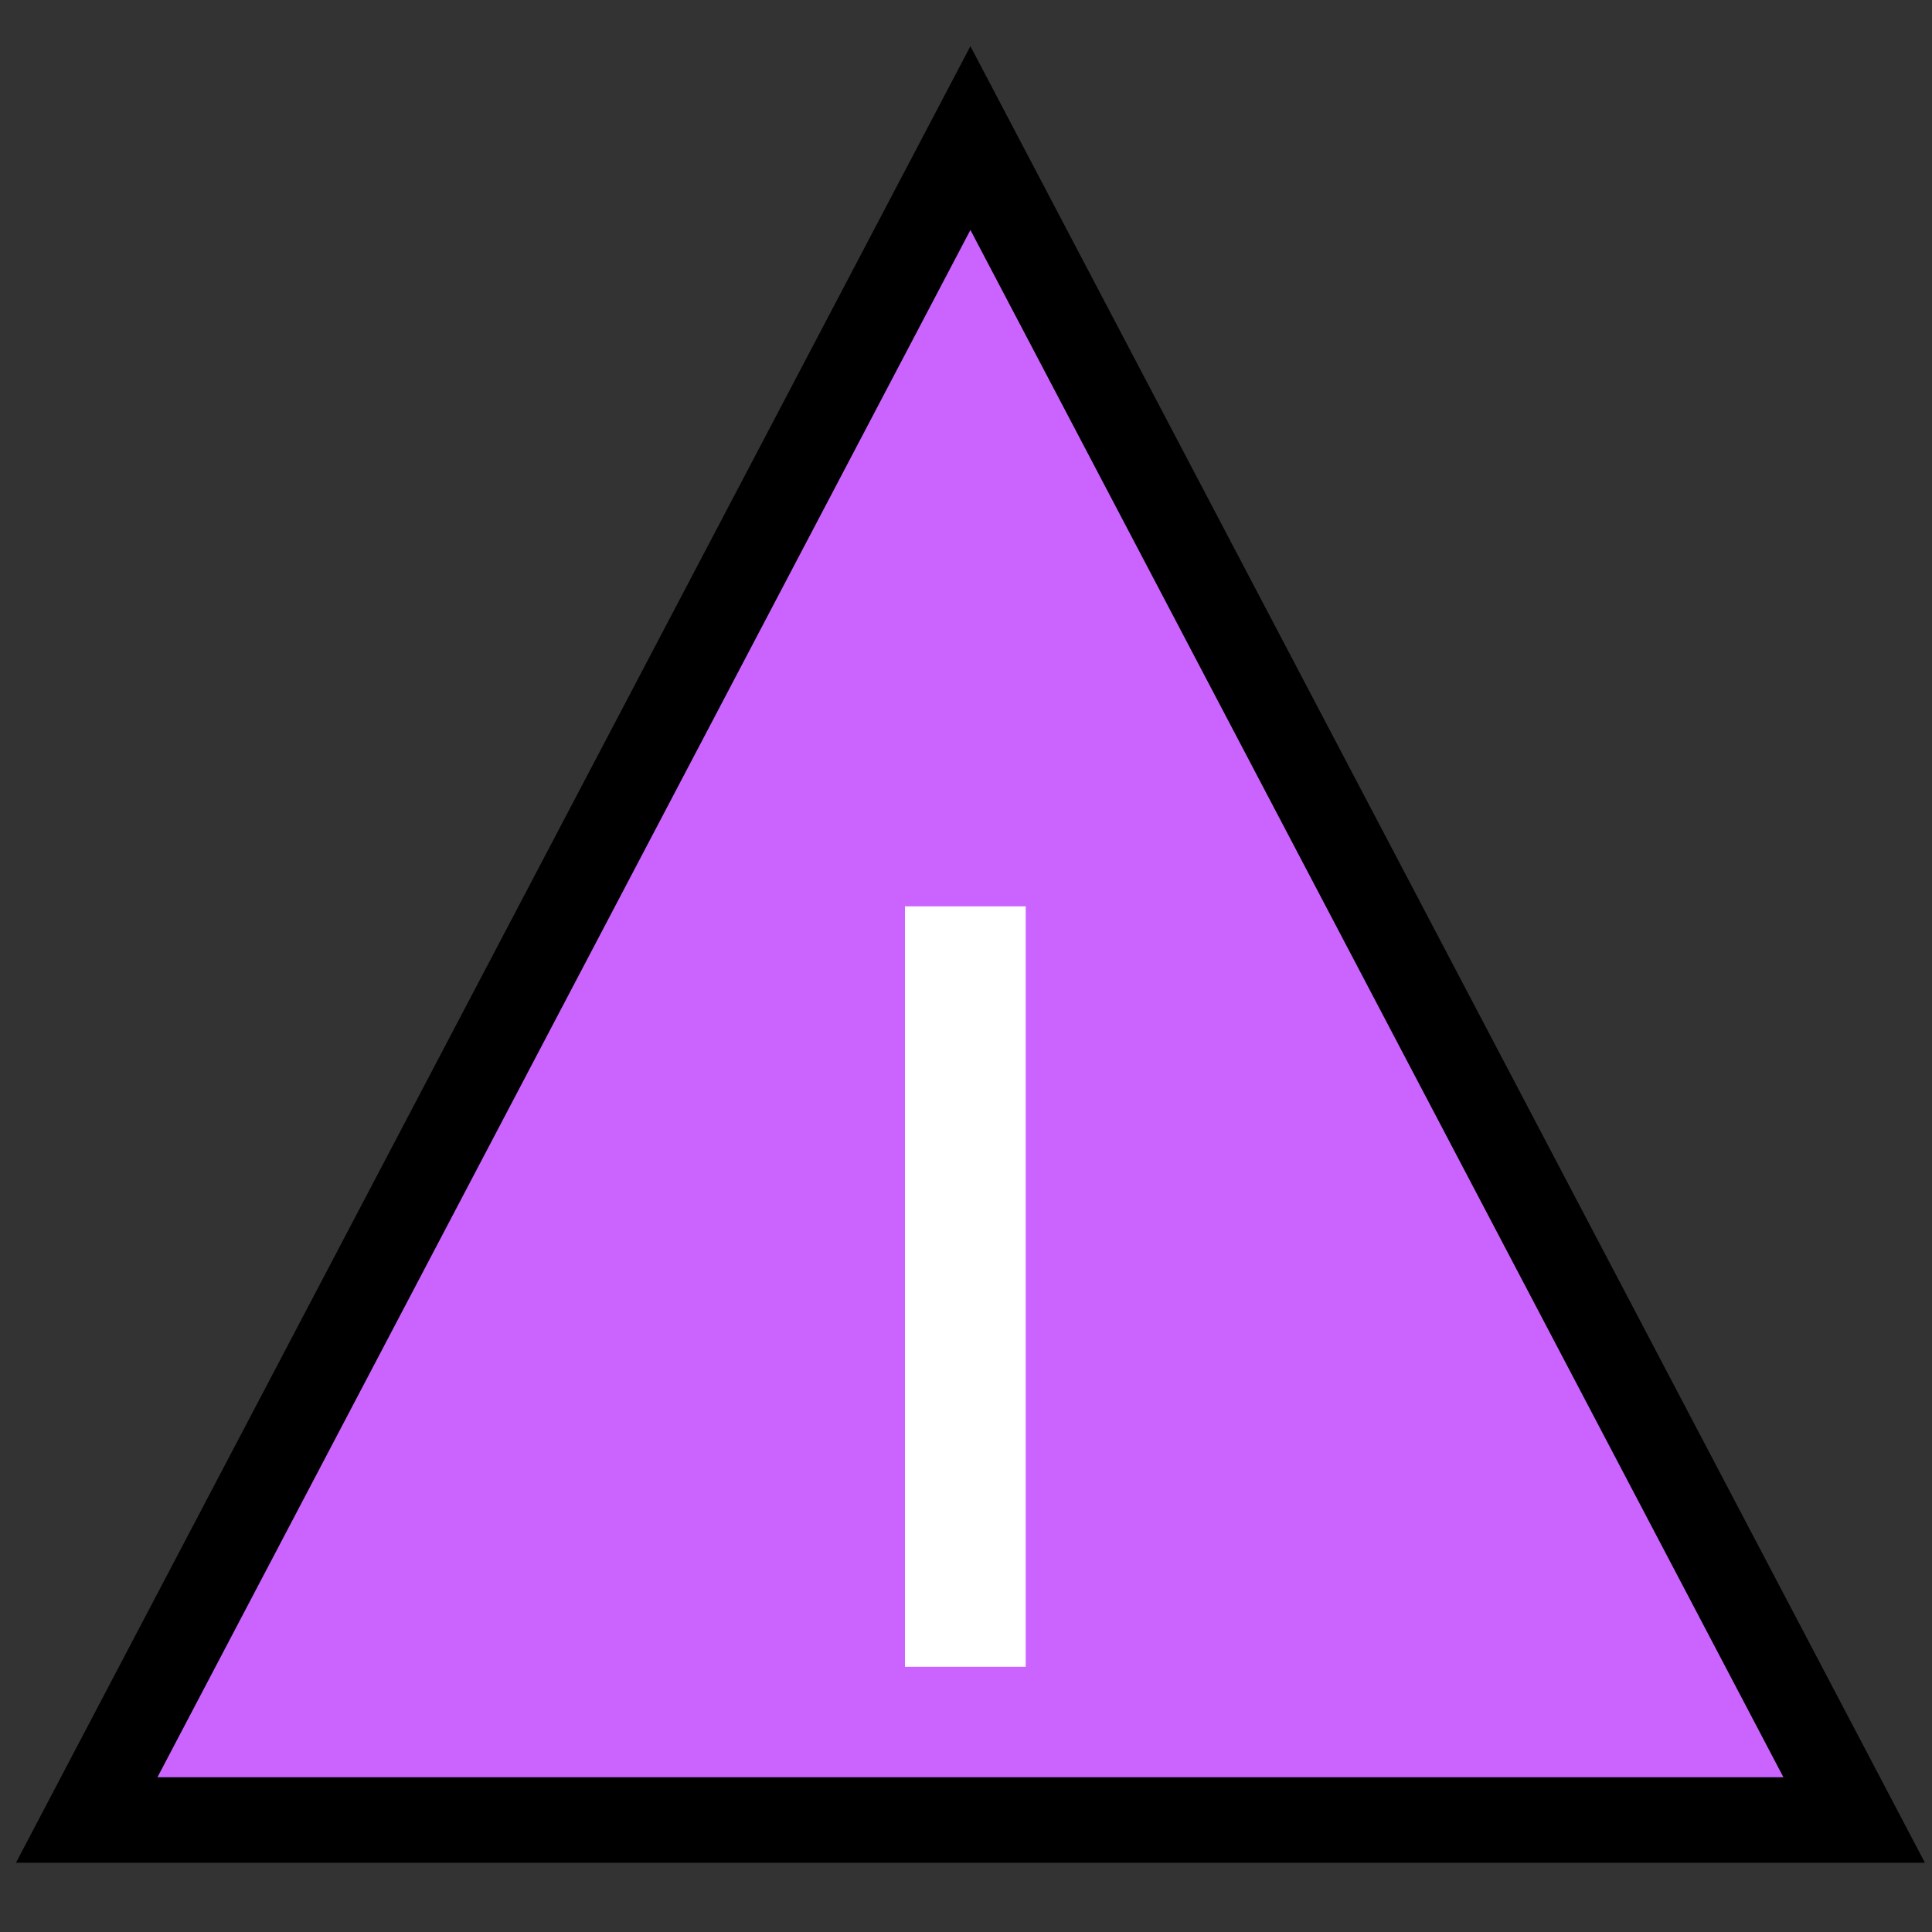 <?xml version="1.0" encoding="UTF-8" standalone="no"?>
<!-- Created with Inkscape (http://www.inkscape.org/) -->

<svg
   xmlns:dc="http://purl.org/dc/elements/1.1/"
   xmlns:cc="http://creativecommons.org/ns#"
   xmlns:rdf="http://www.w3.org/1999/02/22-rdf-syntax-ns#"
   xmlns:svg="http://www.w3.org/2000/svg"
   xmlns="http://www.w3.org/2000/svg"
   xmlns:sodipodi="http://sodipodi.sourceforge.net/DTD/sodipodi-0.dtd"
   xmlns:inkscape="http://www.inkscape.org/namespaces/inkscape"
   width="32"
   height="32"
   viewBox="0 0 32 32"
   id="svg6338"
   version="1.1"
   inkscape:version="0.48.4 r9939"
   sodipodi:docname="interlock.svg">
  <rect x="0" y="0" width="32" height="32" fill="#333333" stroke="none"/>
  <defs
     id="defs6340">
    <inkscape:path-effect
       is_visible="true"
       id="path-effect3766"
       effect="spiro" />
    <inkscape:path-effect
       is_visible="true"
       id="path-effect3782"
       effect="spiro" />
    <inkscape:path-effect
       is_visible="true"
       id="path-effect3782-1"
       effect="spiro" />
    <inkscape:path-effect
       is_visible="true"
       id="path-effect3782-4"
       effect="spiro" />
    <inkscape:path-effect
       is_visible="true"
       id="path-effect3782-9"
       effect="spiro" />
    <inkscape:path-effect
       is_visible="true"
       id="path-effect3782-8"
       effect="spiro" />
    <inkscape:path-effect
       is_visible="true"
       id="path-effect3782-2"
       effect="spiro" />
    <inkscape:path-effect
       is_visible="true"
       id="path-effect3843-5"
       effect="spiro" />
    <inkscape:path-effect
       is_visible="true"
       id="path-effect3843-5-7"
       effect="spiro" />
    <inkscape:path-effect
       is_visible="true"
       id="path-effect2990-1"
       effect="spiro" />
    <inkscape:path-effect
       is_visible="true"
       id="path-effect2990-2"
       effect="spiro" />
    <inkscape:path-effect
       is_visible="true"
       id="path-effect2990-1-6"
       effect="spiro" />
    <inkscape:path-effect
       is_visible="true"
       id="path-effect2990-1-6-4"
       effect="spiro" />
    <inkscape:path-effect
       is_visible="true"
       id="path-effect2990"
       effect="spiro" />
  </defs>
  <sodipodi:namedview
     id="base"
     pagecolor="#ffffff"
     bordercolor="#666666"
     borderopacity="1.0"
     inkscape:pageopacity="0.0"
     inkscape:pageshadow="2"
     inkscape:zoom="11.2"
     inkscape:cx="2.0229203"
     inkscape:cy="33.942228"
     inkscape:document-units="px"
     inkscape:current-layer="layer1"
     showgrid="false"
     inkscape:window-width="721"
     inkscape:window-height="415"
     inkscape:window-x="375"
     inkscape:window-y="369"
     inkscape:window-maximized="0"
     fit-margin-top="0"
     fit-margin-left="0"
     fit-margin-right="0"
     fit-margin-bottom="0"
     units="px" />
  <g
     inkscape:label="Ebene 1"
     inkscape:groupmode="layer"
     id="layer1"
     transform="translate(-283.416,-117.392)">
    <g
       id="g3769">
      <path
         sodipodi:nodetypes="cccc"
         inkscape:connector-curvature="0"
         id="path6474"
         d="m 284.852,147.537 29.275,0 -14.638,-27.858 z"
         style="fill:#cb64ff;fill-rule:evenodd;stroke:#000000;stroke-width:1.416;stroke-linecap:butt;stroke-linejoin:miter;stroke-miterlimit:4;stroke-opacity:1;stroke-dasharray:none;fill-opacity:1" />
      <path
         inkscape:connector-curvature="0"
         id="path6476"
         d="m 299.405,132.404 0,12.595"
         style="fill:#f9f9f9;stroke:#ffffff;stroke-width:2;stroke-linecap:butt;stroke-linejoin:miter;stroke-miterlimit:4;stroke-opacity:1;stroke-dasharray:none" />
    </g>
  </g>
</svg>
